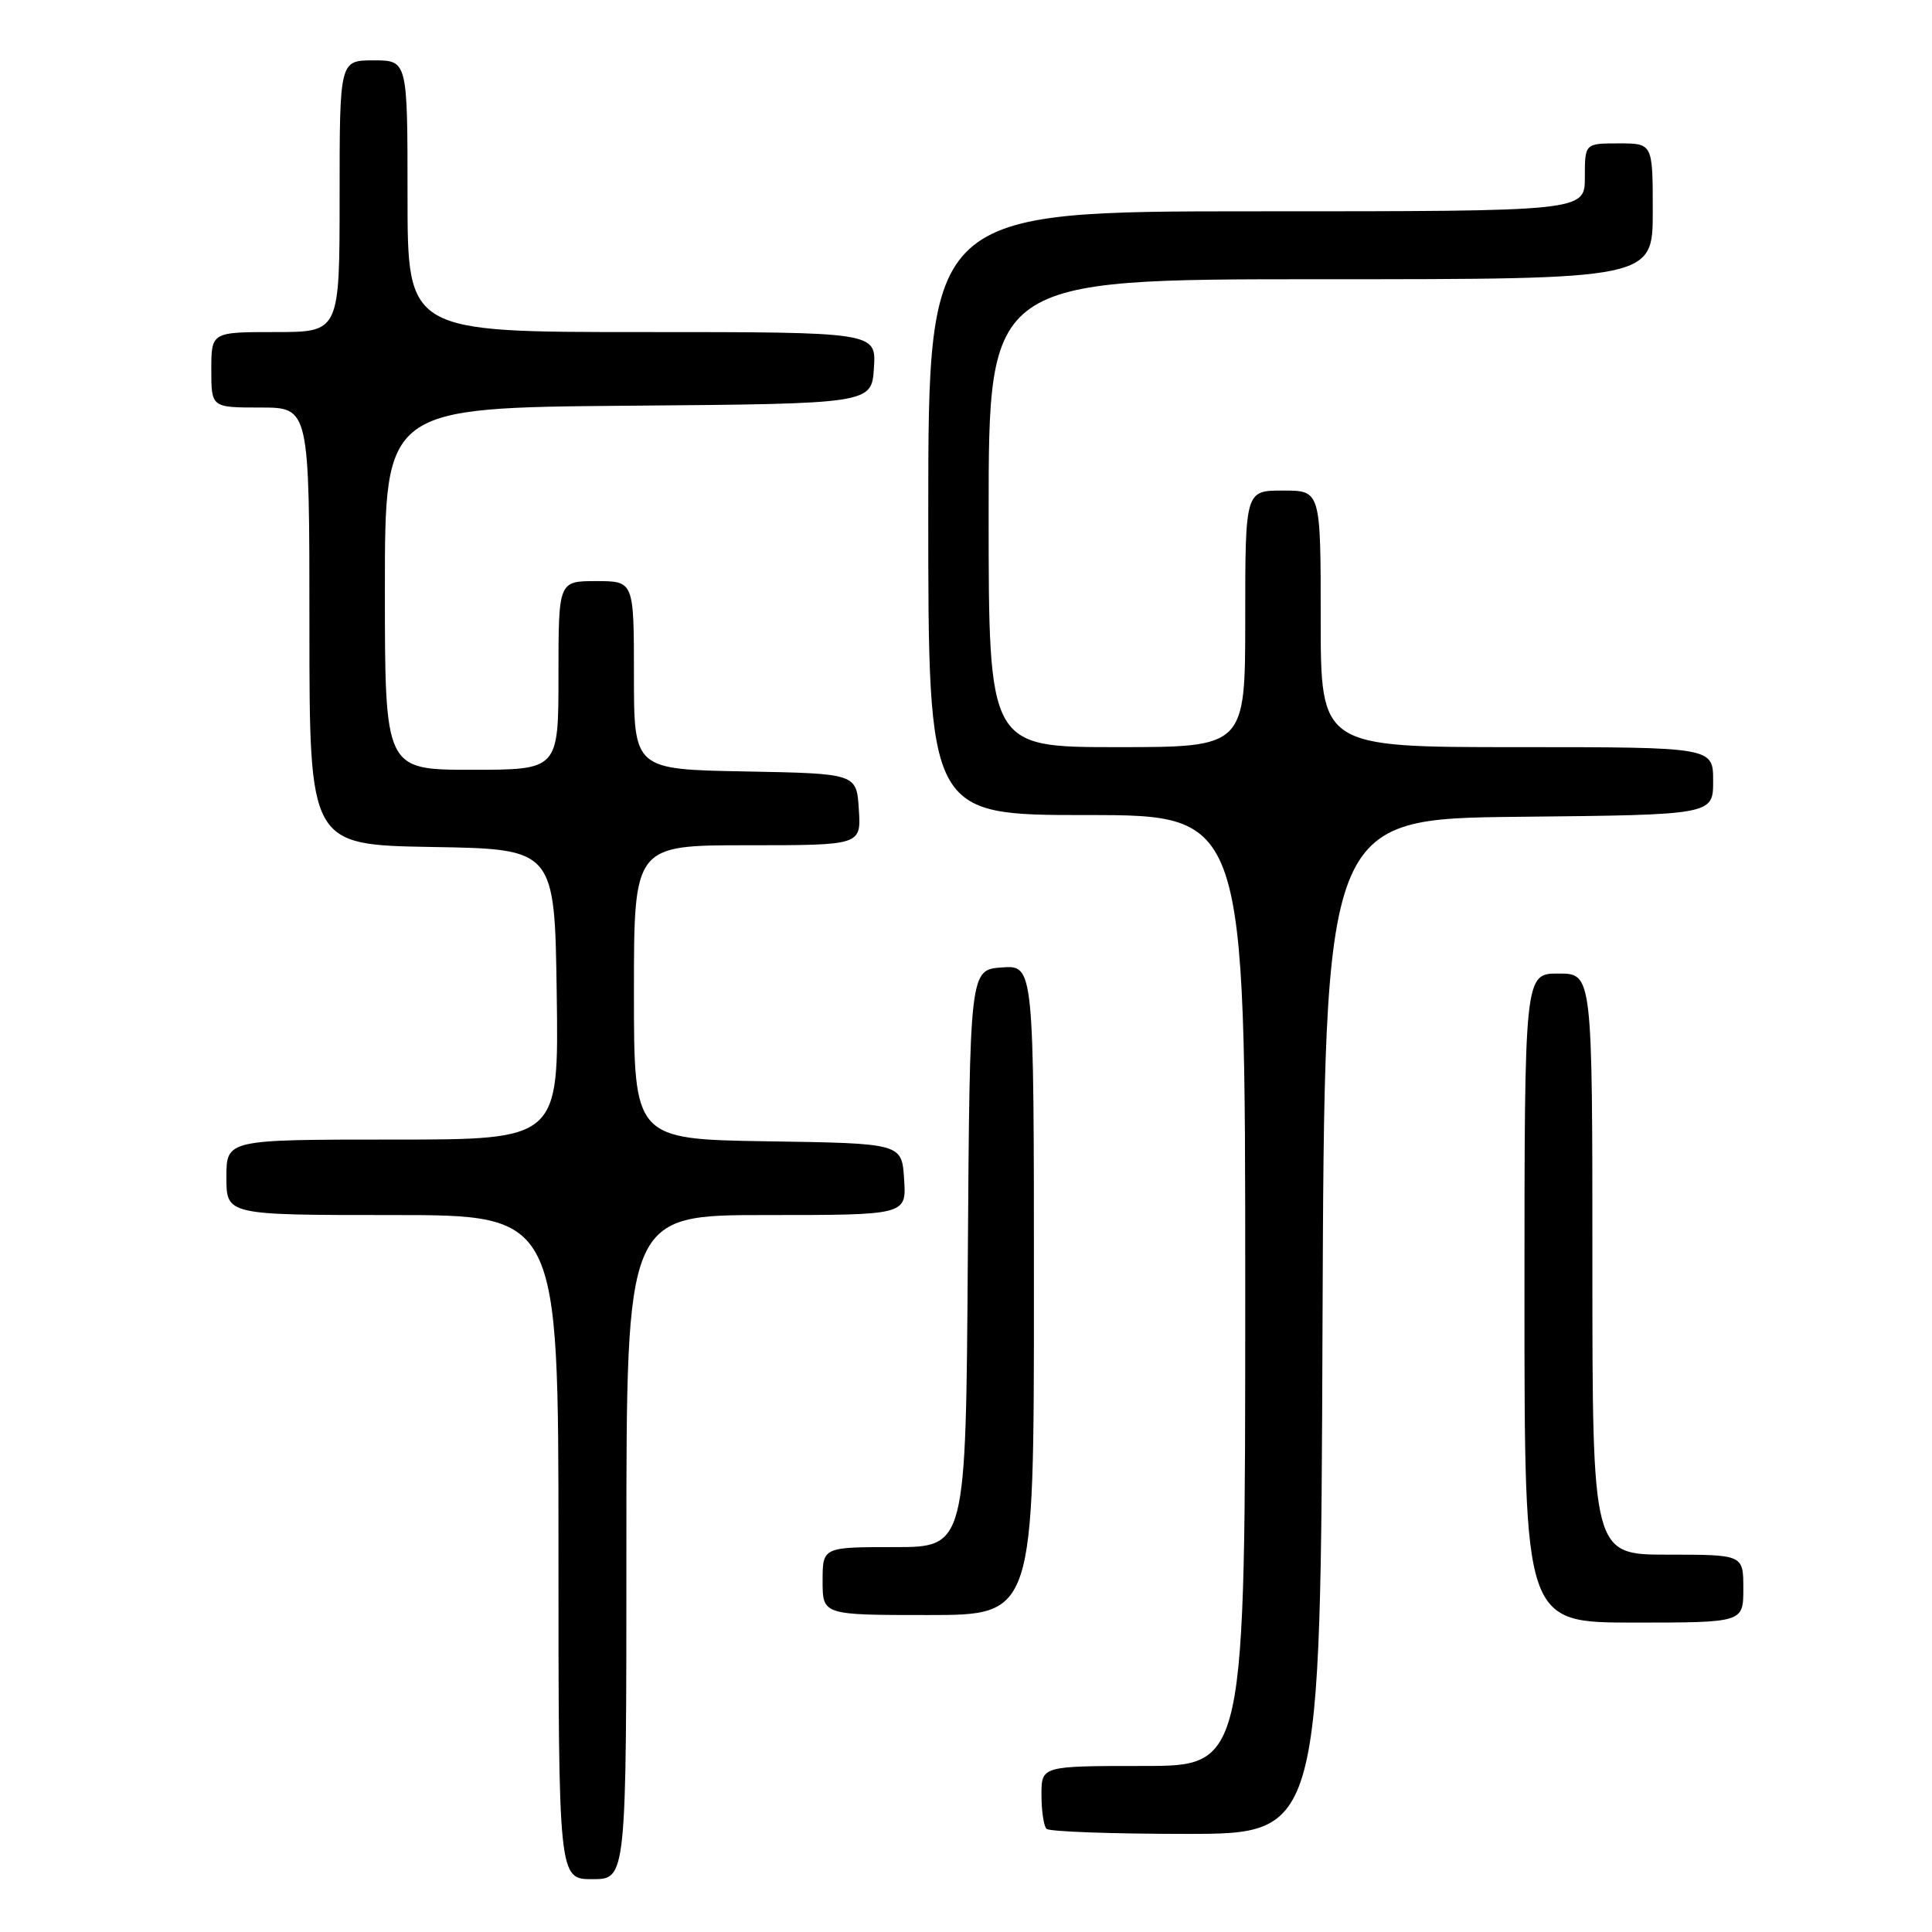 <?xml version="1.0" encoding="UTF-8" standalone="no"?>
<!DOCTYPE svg PUBLIC "-//W3C//DTD SVG 1.1//EN" "http://www.w3.org/Graphics/SVG/1.1/DTD/svg11.dtd" >
<svg xmlns="http://www.w3.org/2000/svg" xmlns:xlink="http://www.w3.org/1999/xlink" version="1.1" viewBox="0 0 256 256">
 <g >
 <path fill="currentColor"
d=" M 83.00 205.00 C 83.00 161.00 83.00 161.00 101.55 161.00 C 120.11 161.00 120.11 161.00 119.80 156.25 C 119.50 151.50 119.50 151.50 101.75 151.23 C 84.00 150.95 84.00 150.95 84.00 131.48 C 84.00 112.00 84.00 112.00 99.05 112.00 C 114.11 112.00 114.11 112.00 113.80 107.25 C 113.50 102.50 113.50 102.50 98.75 102.22 C 84.00 101.95 84.00 101.95 84.00 89.47 C 84.00 77.00 84.00 77.00 79.00 77.00 C 74.00 77.00 74.00 77.00 74.00 89.50 C 74.00 102.00 74.00 102.00 62.50 102.00 C 51.00 102.00 51.00 102.00 51.00 78.01 C 51.00 54.03 51.00 54.03 83.25 53.76 C 115.50 53.50 115.50 53.50 115.80 48.75 C 116.11 44.00 116.11 44.00 85.05 44.00 C 54.00 44.00 54.00 44.00 54.00 26.00 C 54.00 8.00 54.00 8.00 49.50 8.00 C 45.00 8.00 45.00 8.00 45.00 26.00 C 45.00 44.00 45.00 44.00 36.50 44.00 C 28.00 44.00 28.00 44.00 28.00 49.00 C 28.00 54.00 28.00 54.00 34.50 54.00 C 41.00 54.00 41.00 54.00 41.00 82.98 C 41.00 111.95 41.00 111.95 57.25 112.23 C 73.50 112.50 73.50 112.50 73.77 131.75 C 74.04 151.00 74.04 151.00 52.02 151.00 C 30.00 151.00 30.00 151.00 30.00 156.00 C 30.00 161.00 30.00 161.00 52.00 161.00 C 74.00 161.00 74.00 161.00 74.00 205.00 C 74.00 249.00 74.00 249.00 78.50 249.00 C 83.00 249.00 83.00 249.00 83.00 205.00 Z  M 175.24 175.75 C 175.50 108.50 175.50 108.50 201.25 108.23 C 227.00 107.97 227.00 107.97 227.00 103.48 C 227.00 99.00 227.00 99.00 201.00 99.00 C 175.00 99.00 175.00 99.00 175.00 82.00 C 175.00 65.00 175.00 65.00 170.00 65.00 C 165.00 65.00 165.00 65.00 165.00 82.00 C 165.00 99.00 165.00 99.00 148.00 99.00 C 131.00 99.00 131.00 99.00 131.00 68.00 C 131.00 37.00 131.00 37.00 175.00 37.00 C 219.00 37.00 219.00 37.00 219.00 28.00 C 219.00 19.00 219.00 19.00 214.50 19.00 C 210.00 19.00 210.00 19.00 210.00 23.50 C 210.00 28.00 210.00 28.00 166.50 28.00 C 123.00 28.00 123.00 28.00 123.00 68.00 C 123.00 108.00 123.00 108.00 144.00 108.00 C 165.00 108.00 165.00 108.00 165.00 171.00 C 165.00 234.00 165.00 234.00 151.50 234.00 C 138.00 234.00 138.00 234.00 138.00 237.83 C 138.00 239.94 138.30 241.97 138.67 242.33 C 139.03 242.70 147.36 243.00 157.16 243.00 C 174.99 243.00 174.99 243.00 175.24 175.75 Z  M 231.00 210.50 C 231.00 206.00 231.00 206.00 221.00 206.00 C 211.00 206.00 211.00 206.00 211.00 167.50 C 211.00 129.00 211.00 129.00 206.50 129.00 C 202.00 129.00 202.00 129.00 202.00 172.00 C 202.00 215.00 202.00 215.00 216.50 215.00 C 231.00 215.00 231.00 215.00 231.00 210.50 Z  M 137.00 170.94 C 137.00 127.89 137.00 127.89 132.75 128.19 C 128.50 128.50 128.50 128.50 128.24 166.75 C 127.98 205.00 127.98 205.00 118.49 205.00 C 109.00 205.00 109.00 205.00 109.00 209.50 C 109.00 214.00 109.00 214.00 123.00 214.00 C 137.00 214.00 137.00 214.00 137.00 170.94 Z "/>
</g>
</svg>